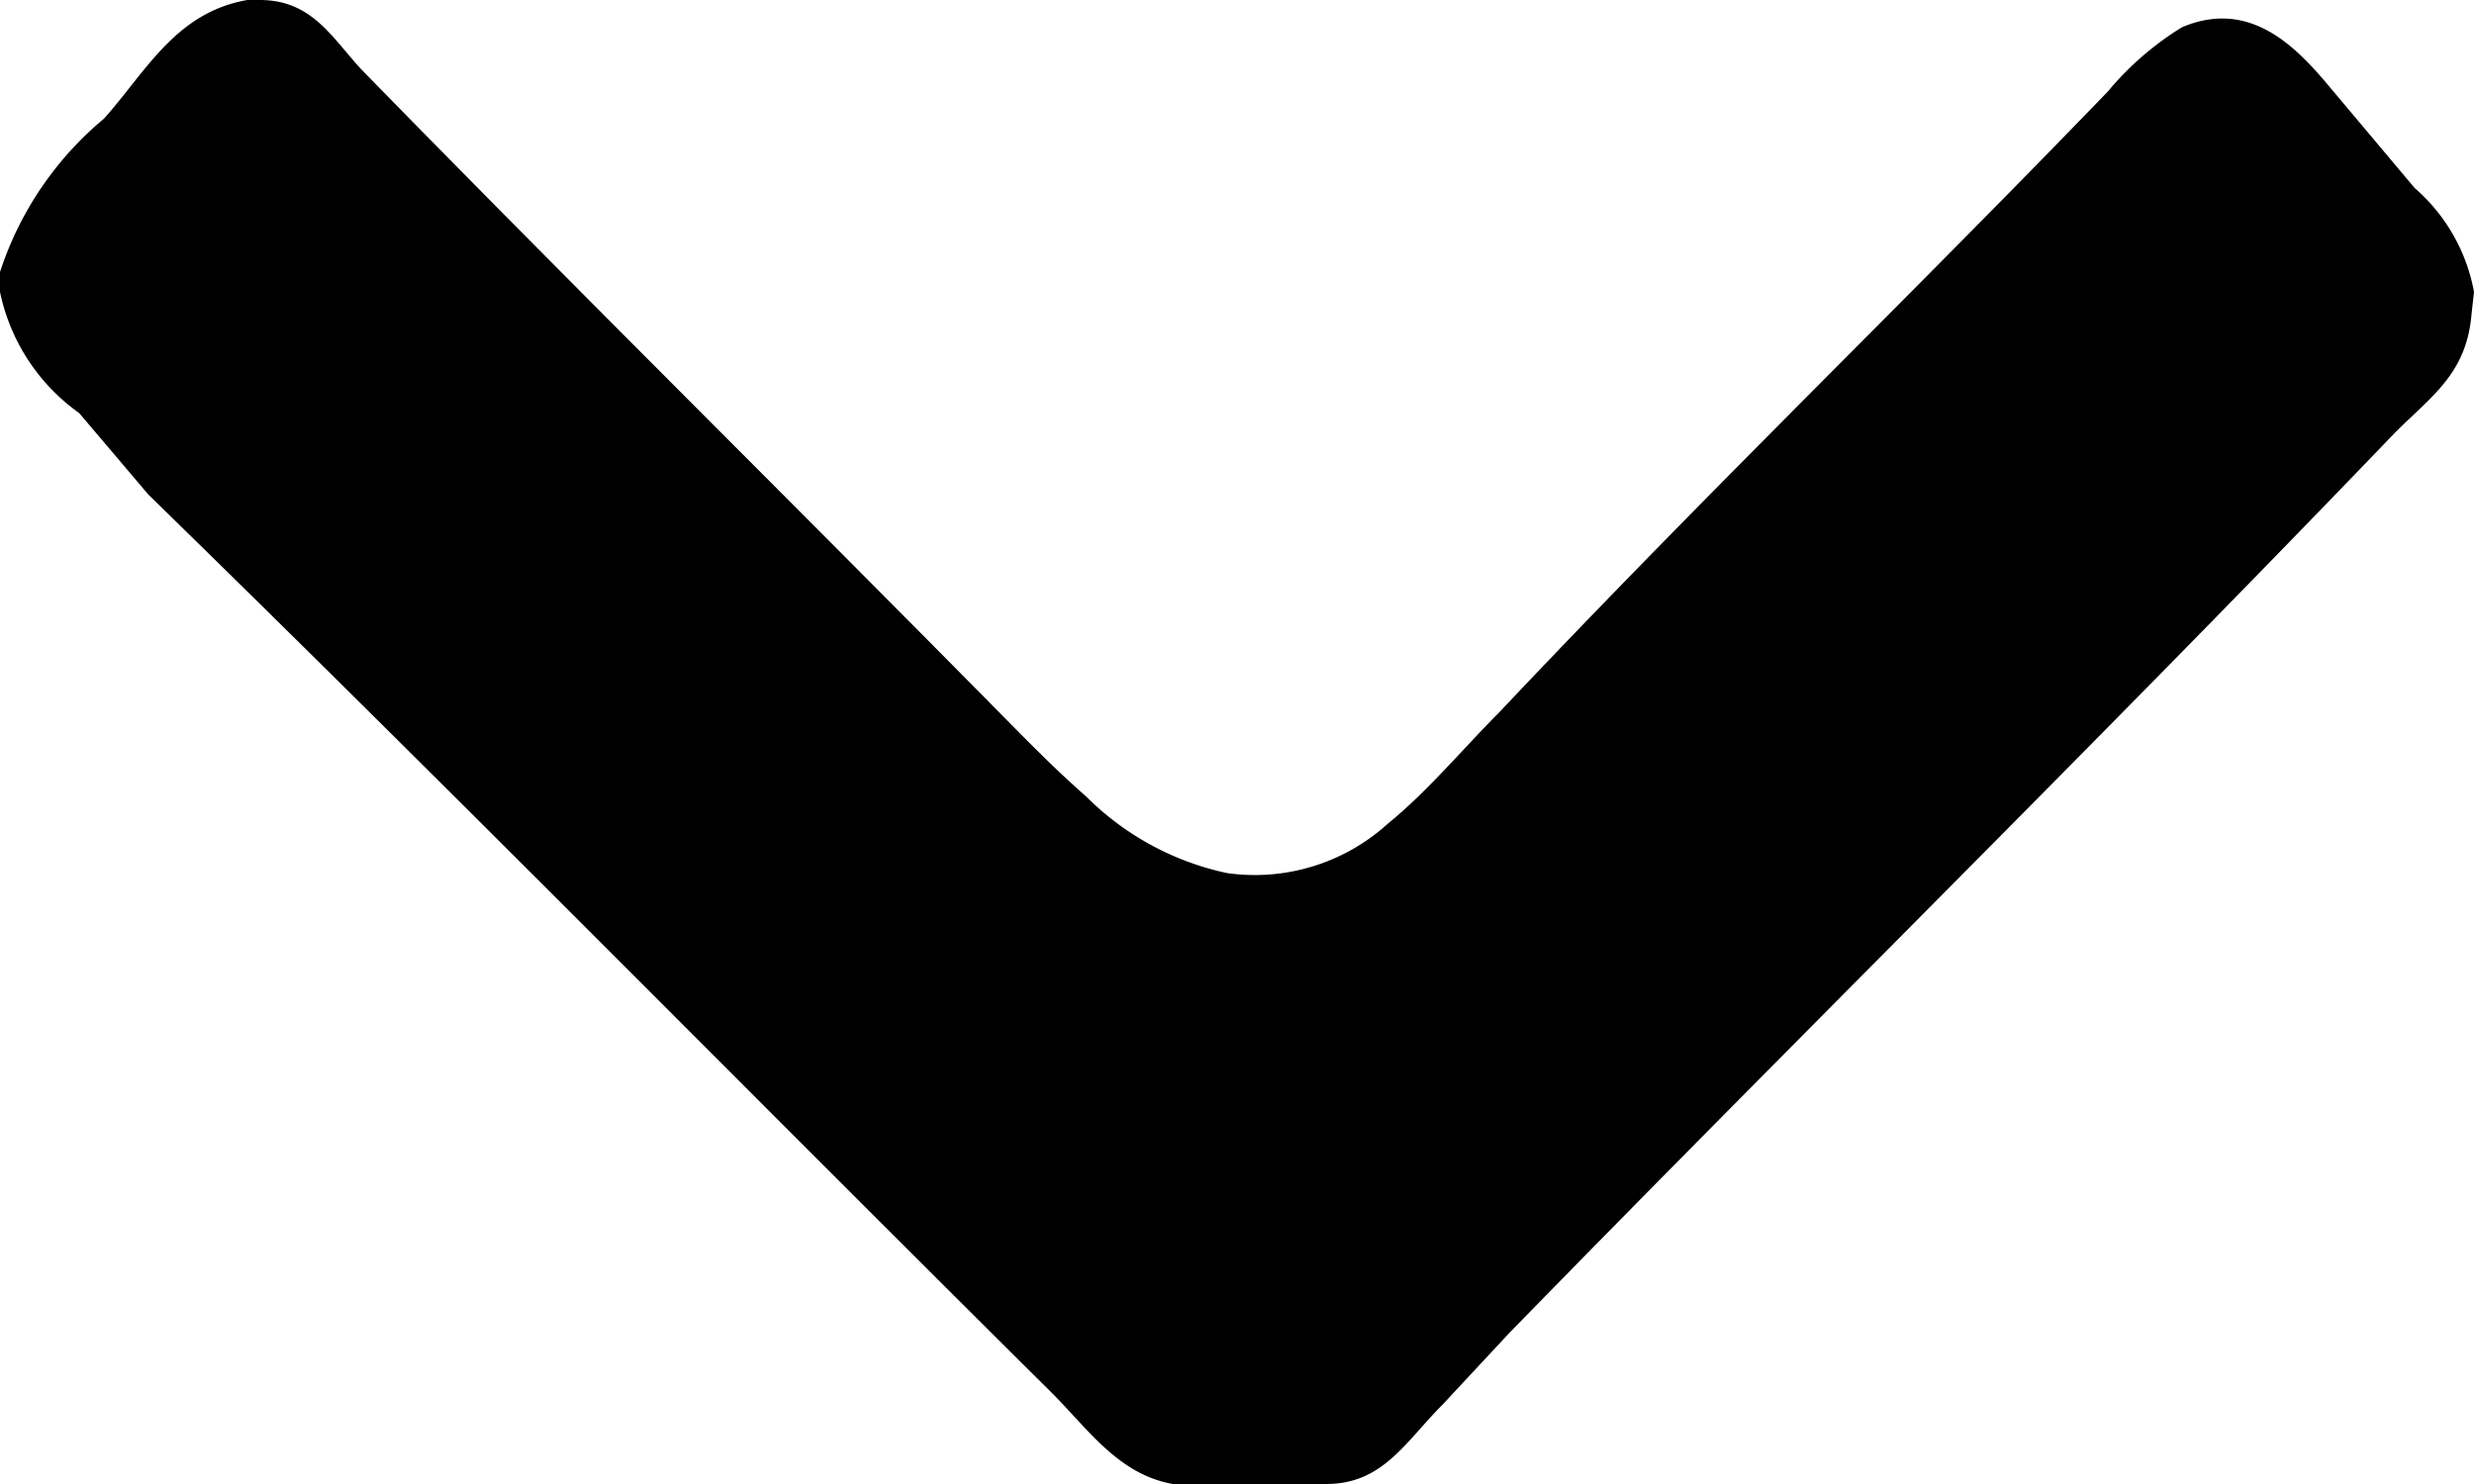 <svg viewBox="0 0 10 6"><path d="M10 1.18a.73.73 0 00-.24-.42L9.39.32C9.26.17 9.08 0 8.82.11a1.22 1.22 0 00-.3.26C7.69 1.23 6.89 2 6.06 2.88c-.14.14-.29.32-.45.45a.8.8 0 01-.65.2 1.14 1.14 0 01-.57-.31c-.16-.14-.31-.3-.46-.45-.84-.85-1.64-1.64-2.47-2.49C1.34.15 1.26 0 1.05 0H1C.71.05.59.29.42.48A1.35 1.35 0 000 1.1v.08a.8.8 0 00.32.49L.6 2C1.82 3.19 3 4.39 4.25 5.63c.15.15.27.33.49.37h.62c.23 0 .32-.17.47-.32l.27-.29C7.29 4.17 8.48 3 9.68 1.75c.15-.15.29-.24.31-.48z" fill-rule="evenodd"/></svg>
